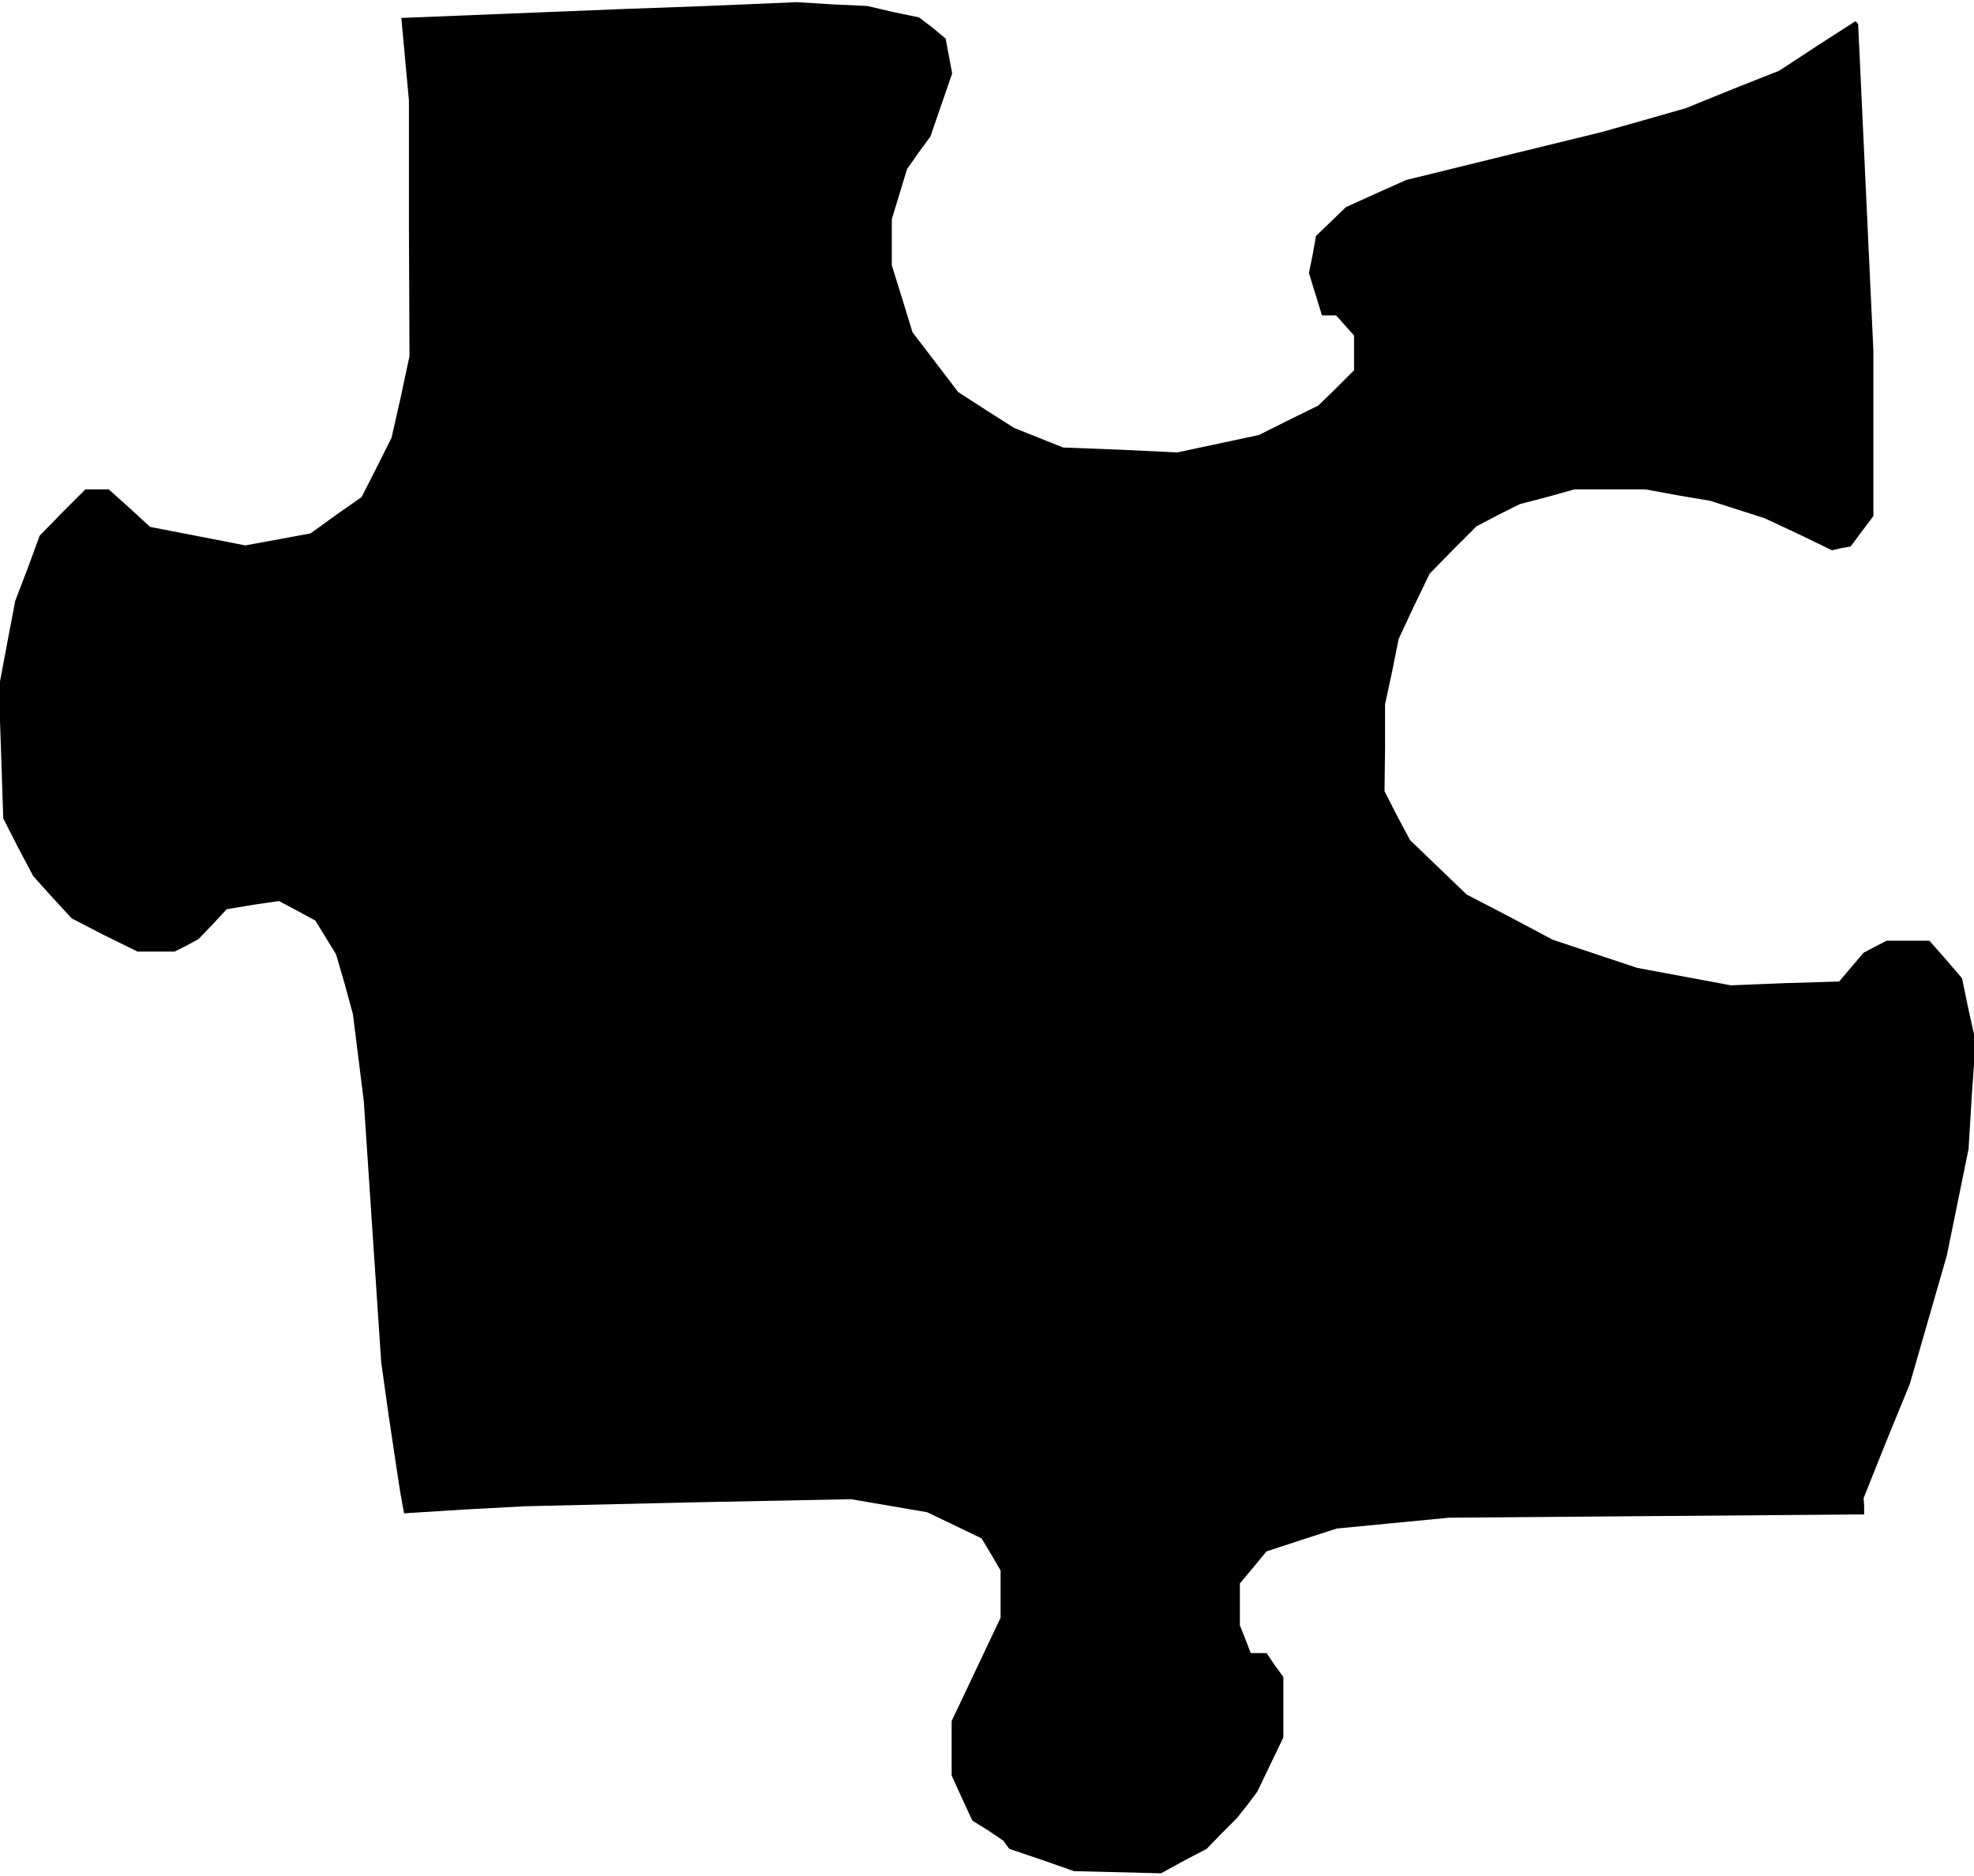 <?xml version="1.0" standalone="no"?>
<!DOCTYPE svg PUBLIC "-//W3C//DTD SVG 20010904//EN"
 "http://www.w3.org/TR/2001/REC-SVG-20010904/DTD/svg10.dtd">
<svg version="1.0" xmlns="http://www.w3.org/2000/svg"
 width="363pt" height="345pt" viewBox="0 0 363 345"
 preserveAspectRatio="xMidYMid meet">
<g transform="translate(0,345) scale(0.1,-0.1)"
fill="#000000" stroke="none">
<path d="M1300 3439 l-165 -6 -198 -8 -199 -8 7 -76 7 -76 0 -235 1 -235 -16
-75 -17 -75 -27 -54 -28 -55 -47 -33 -47 -34 -60 -11 -60 -11 -87 17 -88 17
-38 35 -38 34 -21 0 -22 0 -42 -42 -42 -43 -22 -60 -23 -60 -15 -79 -15 -80 4
-120 4 -121 27 -53 28 -53 35 -39 36 -39 60 -31 61 -30 34 0 34 0 22 11 22 12
26 27 26 28 48 8 48 7 34 -18 33 -18 19 -31 19 -31 16 -55 15 -55 10 -80 10
-80 16 -240 16 -240 14 -100 15 -100 6 -39 7 -39 111 7 111 6 300 7 300 6 70
-12 70 -12 50 -24 50 -24 18 -30 17 -29 0 -44 0 -43 -45 -95 -45 -95 0 -50 0
-50 19 -42 19 -41 29 -18 28 -19 5 -7 6 -8 59 -20 60 -21 80 -2 80 -2 42 23
42 22 28 29 28 28 19 24 18 24 24 50 24 50 0 55 0 56 -16 22 -15 22 -15 0 -14
0 -10 26 -10 25 0 39 0 38 25 30 24 29 64 21 65 21 103 10 104 10 382 3 381 3
0 15 -1 15 42 105 43 105 34 118 34 118 20 98 20 98 6 99 7 99 -13 58 -12 58
-30 35 -30 34 -40 0 -39 0 -21 -11 -21 -11 -23 -27 -22 -26 -100 -3 -99 -4
-86 16 -86 16 -78 26 -78 26 -79 42 -79 41 -52 50 -52 50 -24 45 -23 45 1 80
0 80 13 60 12 60 28 60 29 60 43 44 43 43 40 21 40 20 50 13 50 14 66 0 65 0
60 -11 59 -10 50 -16 50 -16 62 -29 62 -30 17 4 17 3 21 28 21 28 0 152 0 152
-14 300 -14 300 -2 3 -3 3 -70 -45 -70 -46 -86 -34 -86 -35 -77 -22 -78 -22
-180 -44 -179 -44 -56 -25 -55 -25 -27 -26 -28 -27 -6 -34 -7 -34 12 -39 12
-39 13 0 13 0 16 -18 17 -19 0 -32 0 -32 -33 -33 -33 -32 -55 -27 -54 -27 -75
-16 -75 -16 -105 5 -105 4 -45 18 -45 18 -52 33 -51 33 -42 55 -42 55 -19 62
-19 61 0 42 0 43 14 46 14 46 21 30 22 30 20 58 20 58 -6 32 -6 32 -24 20 -25
19 -48 10 -47 11 -65 3 -65 4 -165 -7z"/>
</g>
</svg>
